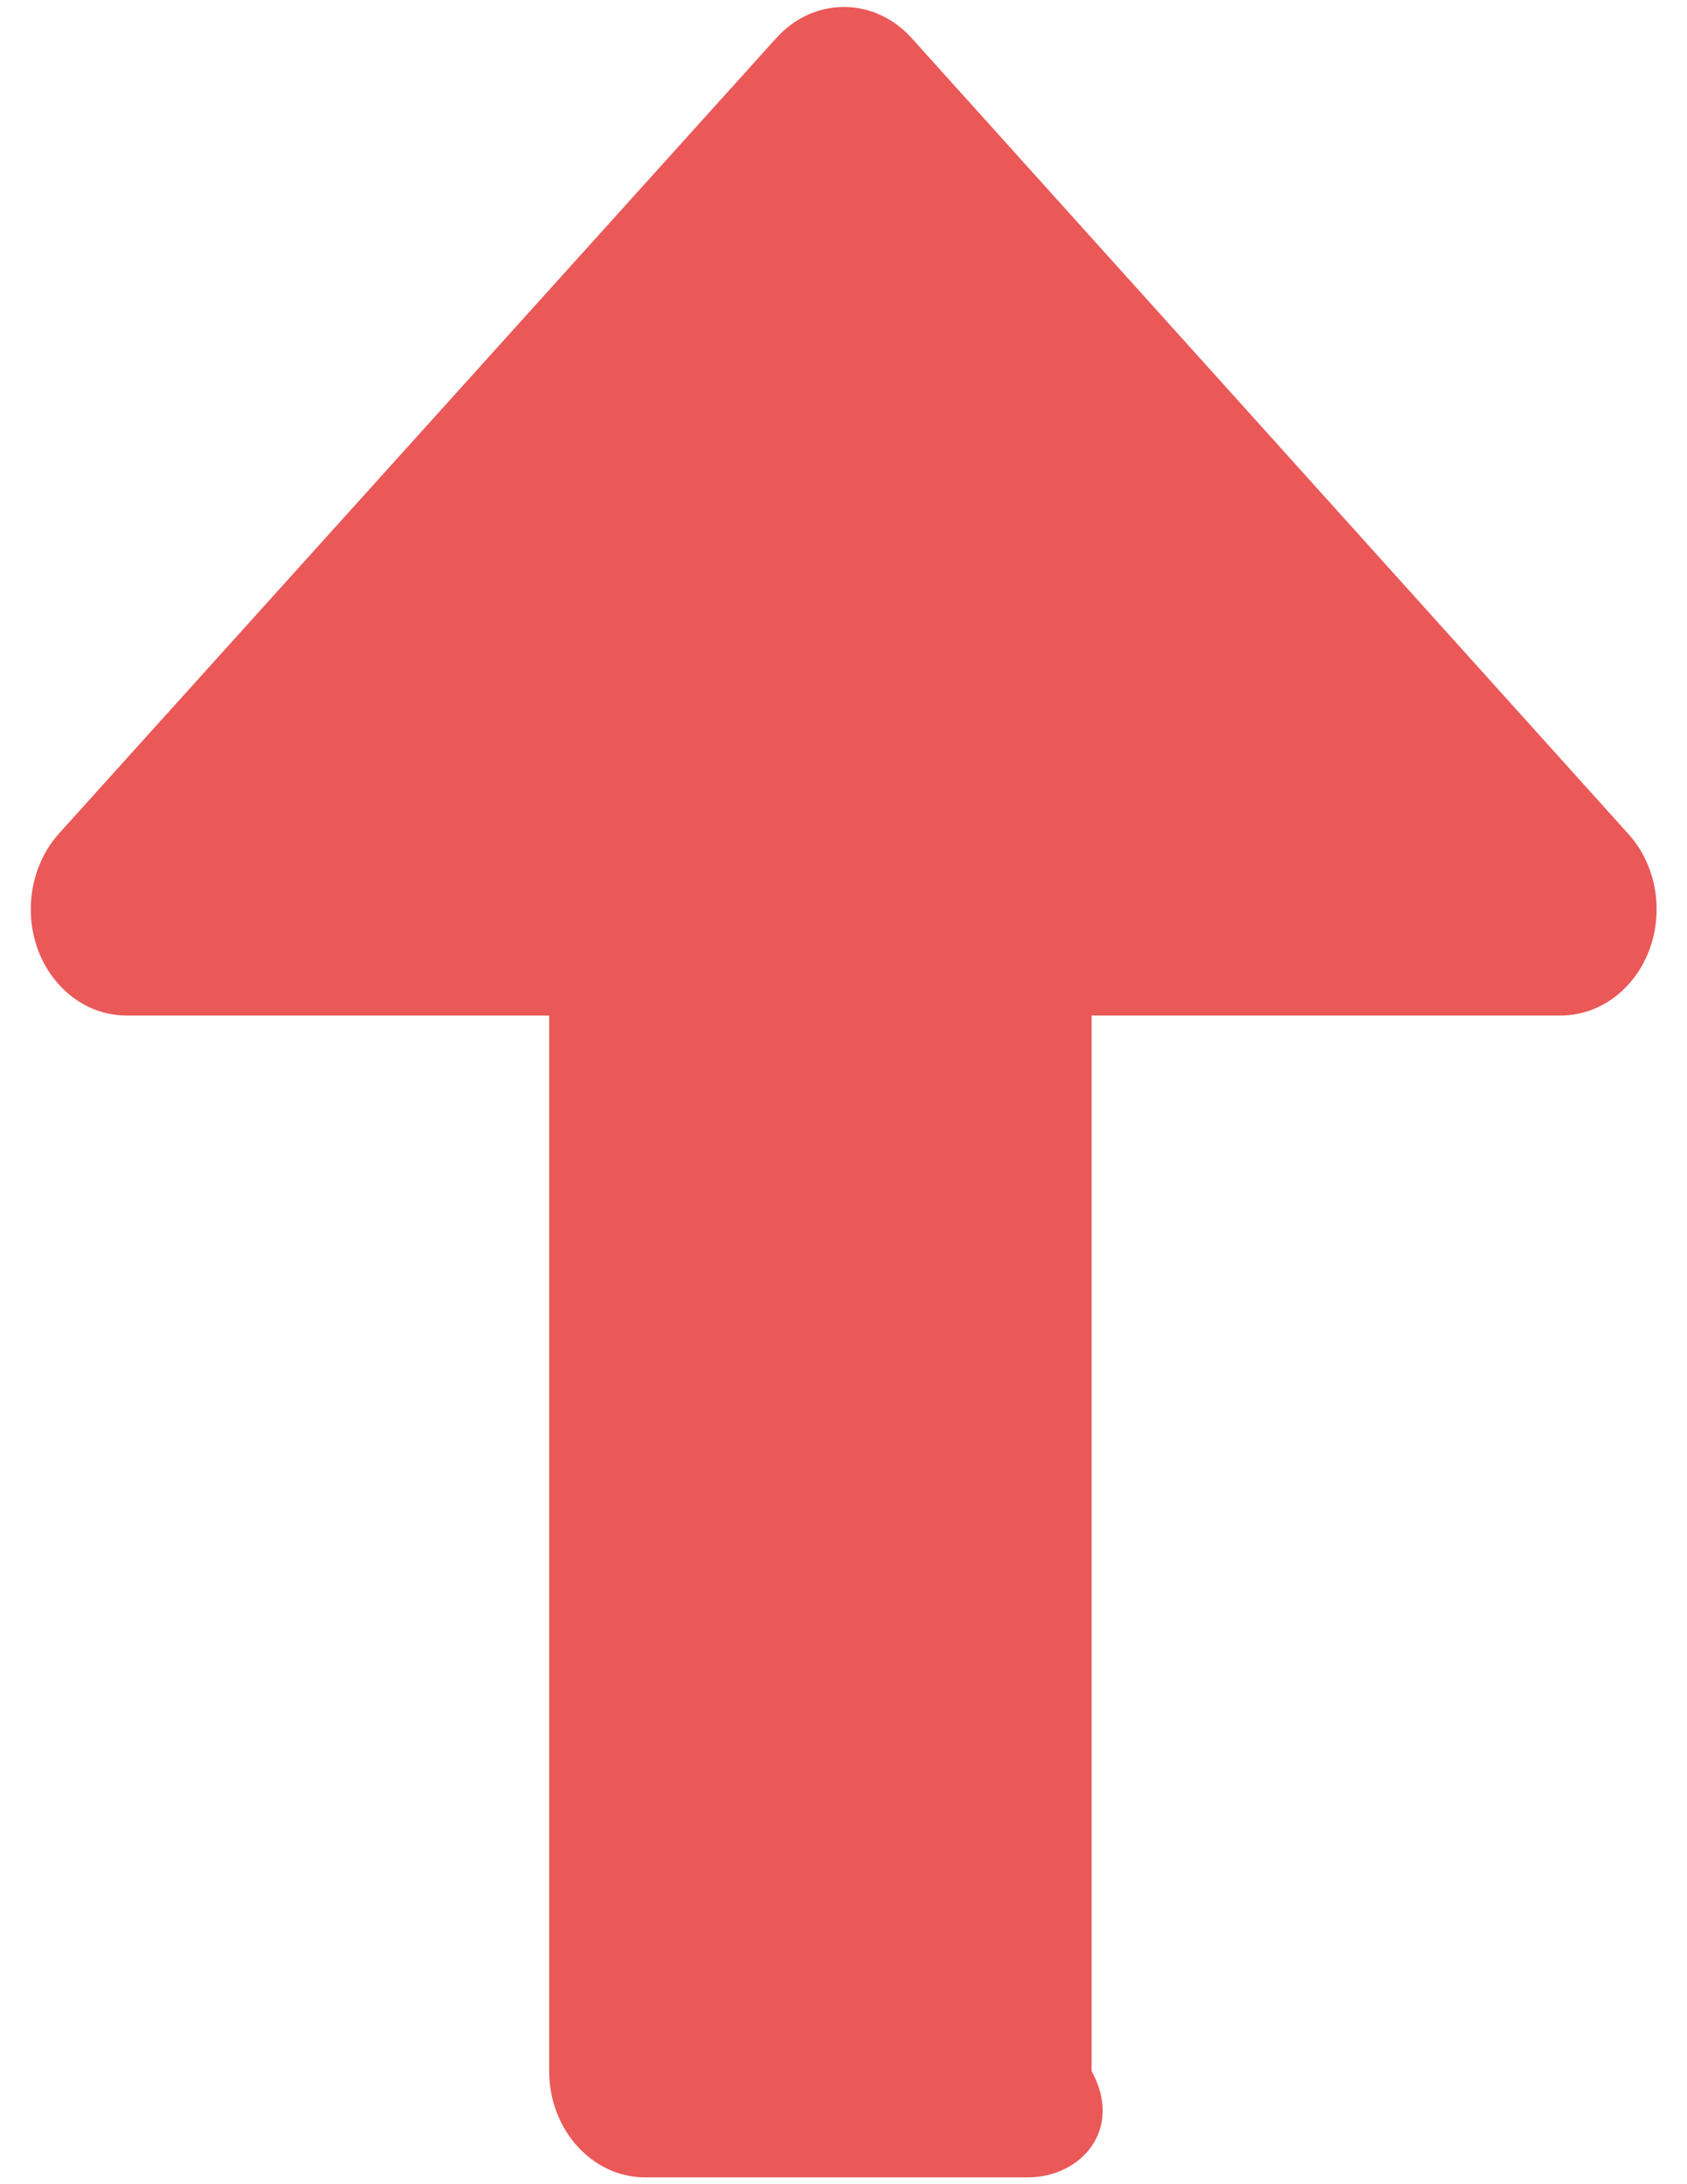 ﻿<?xml version="1.0" encoding="utf-8"?>
<svg version="1.1" xmlns:xlink="http://www.w3.org/1999/xlink" width="17px" height="22px" xmlns="http://www.w3.org/2000/svg">
  <g transform="matrix(1 0 0 1 -488 -236 )">
    <path d="M 15.725 10.229  L 11 10.229  L 11 20.861  C 11.324 21.45  10.891 21.931  10.359 21.931  L 6.499 21.931  C 5.968 21.931  5.534 21.45  5.534 20.861  L 5.534 10.229  L 1.275 10.229  C 0.744 10.229  0.31 9.753  0.31 9.158  C 0.31 8.874  0.412 8.599  0.593 8.397  L 7.823 0.383  C 8.199 -0.034  8.81 -0.034  9.186 0.383  L 16.411 8.402  C 16.788 8.82  16.788 9.497  16.411 9.915  C 16.23 10.116  15.982 10.229  15.725 10.229  Z " fill-rule="nonzero" fill="#ea5858" stroke="none" transform="matrix(1 0 0 1 488 236 )" />
  </g>
</svg>